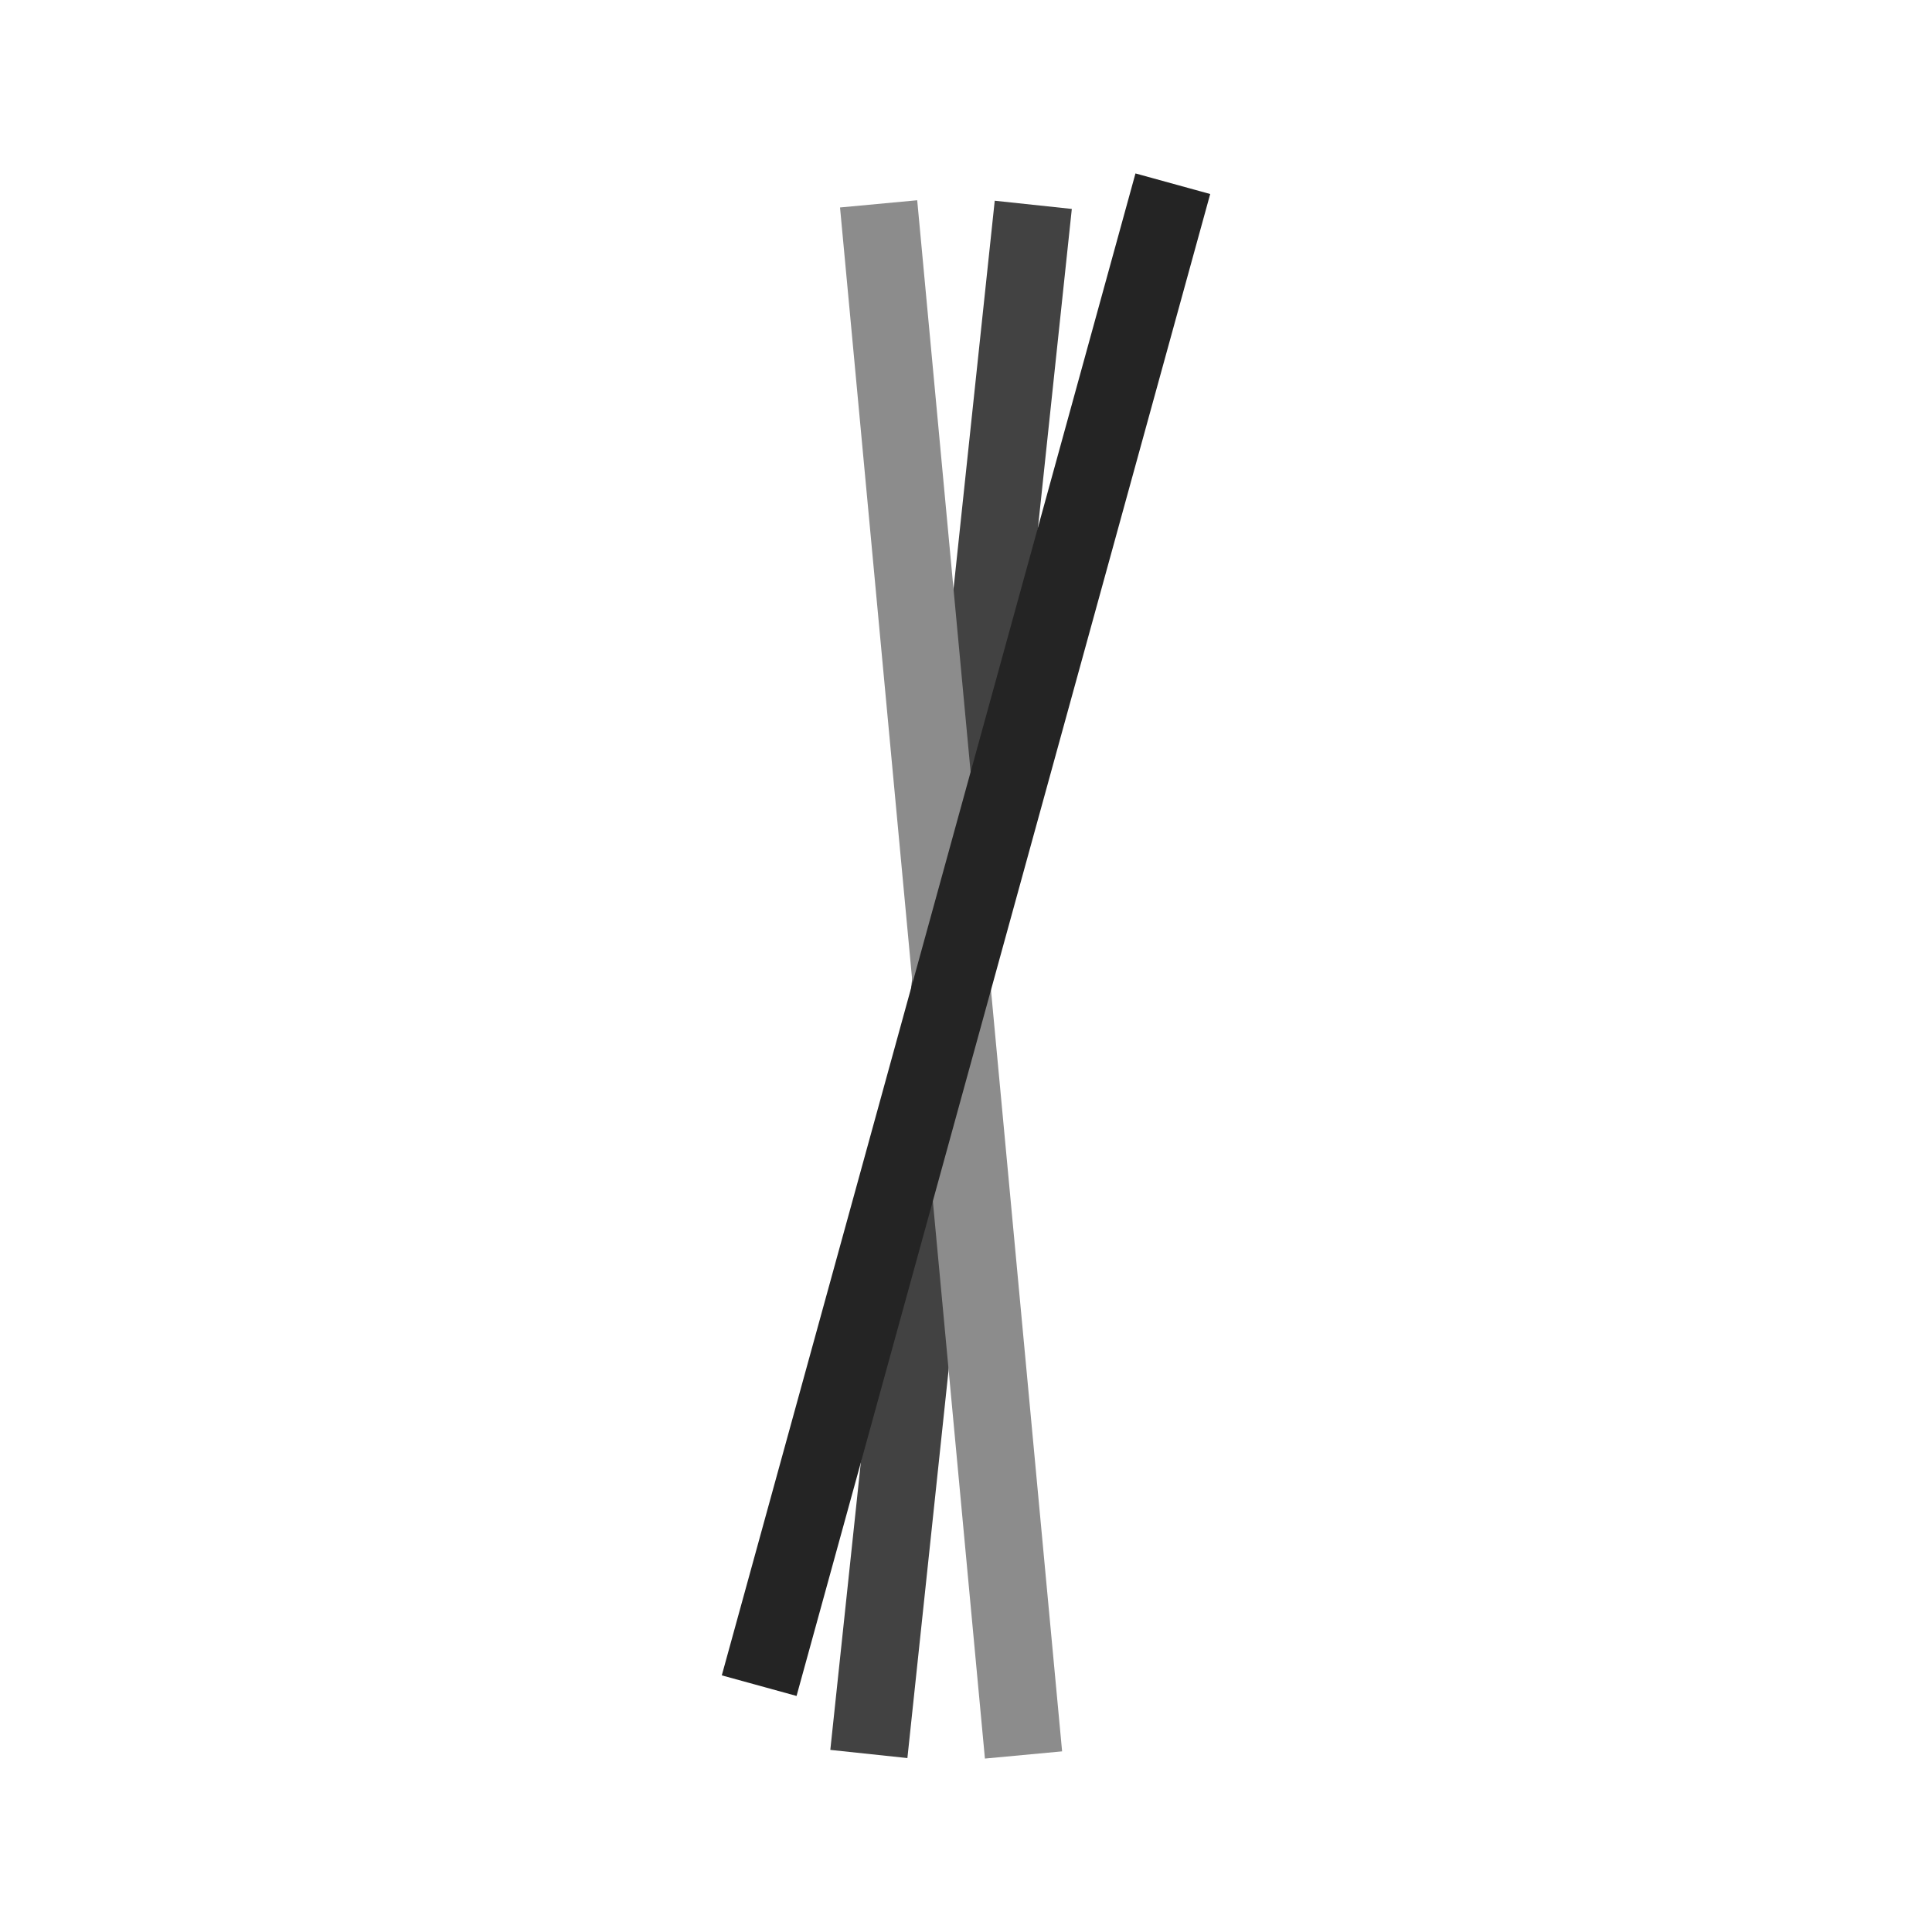 <svg width="78" height="78" viewBox="0 0 78 78" fill="none" xmlns="http://www.w3.org/2000/svg">
<path d="M40.16 8.104L43.272 8.435L36.634 70.978L33.522 70.648L40.16 8.104Z" fill="#424242"/>
<path d="M33.914 8.376L37.03 8.085L42.88 70.707L39.764 70.998L33.914 8.376Z" fill="#8C8C8C"/>
<path d="M45.842 7.002L48.859 7.833L32.159 68.47L29.141 67.639L45.842 7.002Z" fill="#242424"/>
</svg>
